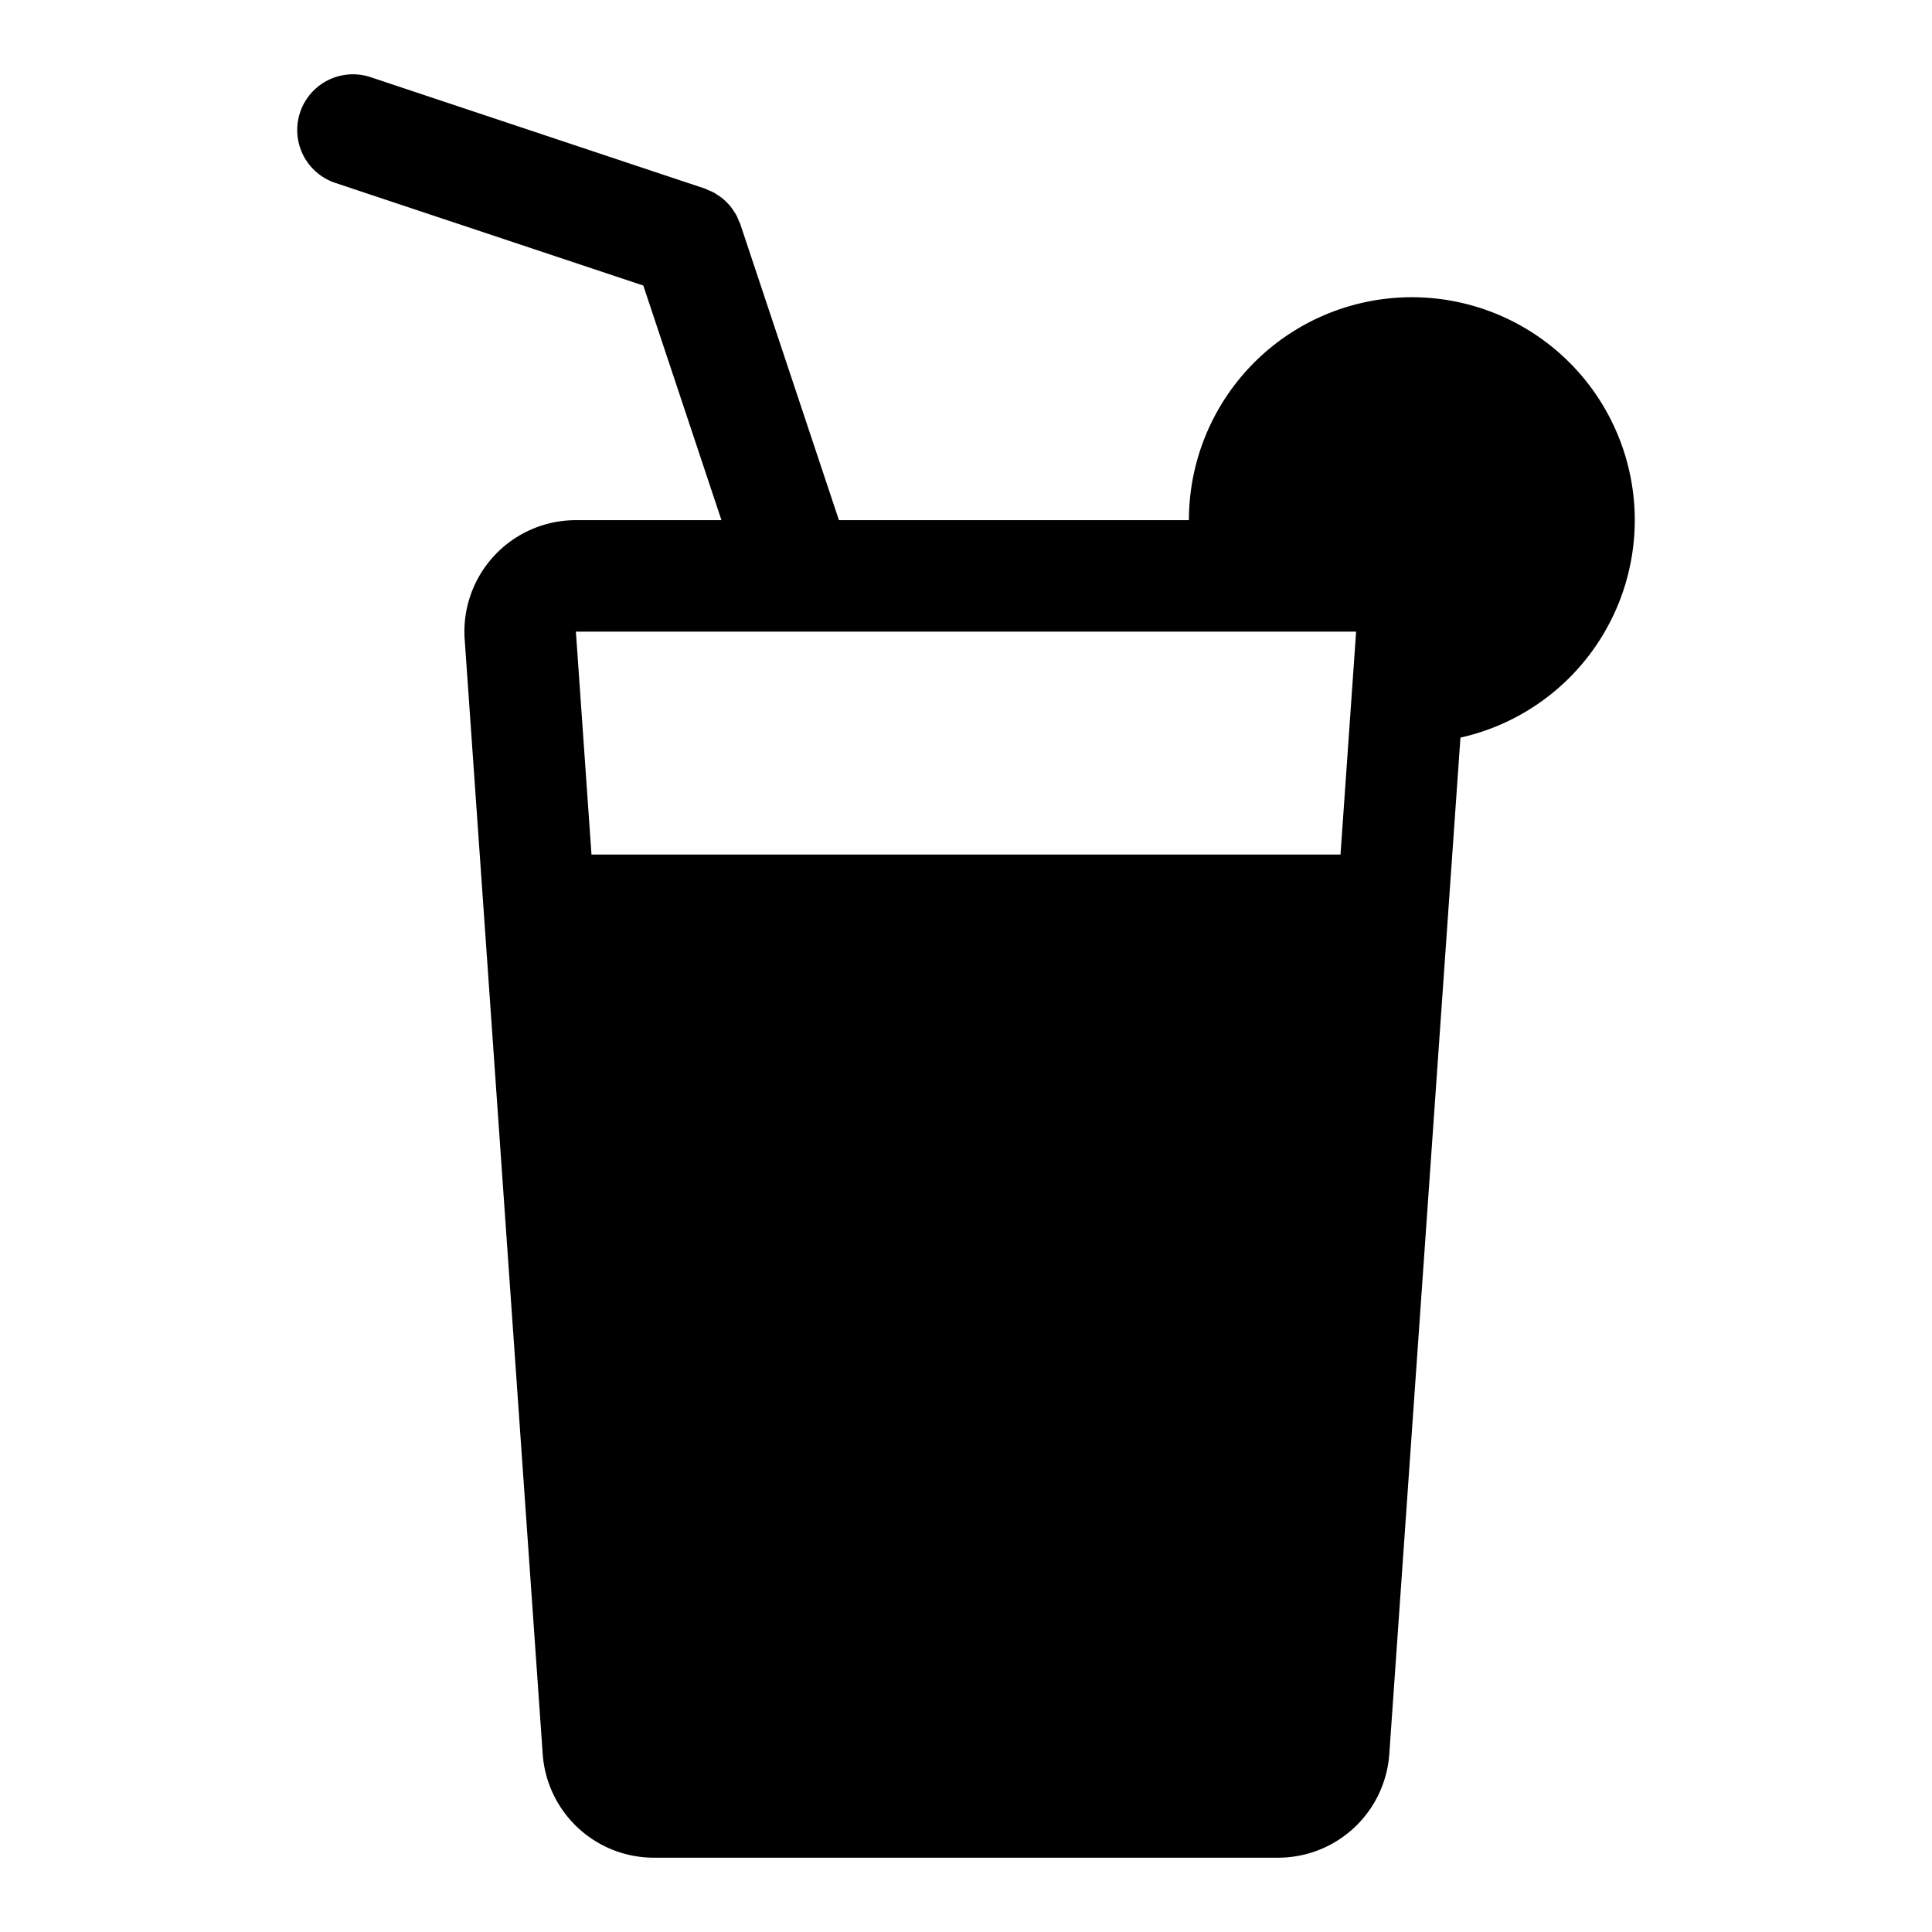 <svg xmlns="http://www.w3.org/2000/svg" width="52" height="52" viewBox="0 0 52 52"><path d="M44 14a6 6 0 1 0-12 0h-9.42l-2.657-7.974c-.01-.03-.027-.057-.039-.086-.02-.051-.04-.102-.067-.15-.023-.043-.05-.082-.076-.121a1.473 1.473 0 0 0-.085-.12 1.486 1.486 0 0 0-.099-.105 1.455 1.455 0 0 0-.107-.1 1.488 1.488 0 0 0-.119-.085c-.04-.027-.078-.053-.12-.076-.05-.026-.1-.047-.152-.068-.029-.011-.054-.028-.084-.038l-9-3a1.5 1.5 0 1 0-.95 2.846l8.29 2.763L19.418 14H15.5a3 3 0 0 0-2.993 3.21l2.1 30A3 3 0 0 0 17.6 50h16.8a3 3 0 0 0 2.993-2.79l1.915-27.357A6 6 0 0 0 44 14zm-22.503 3H36.5l-.42 6H15.92l-.42-6h5.997z"/></svg>